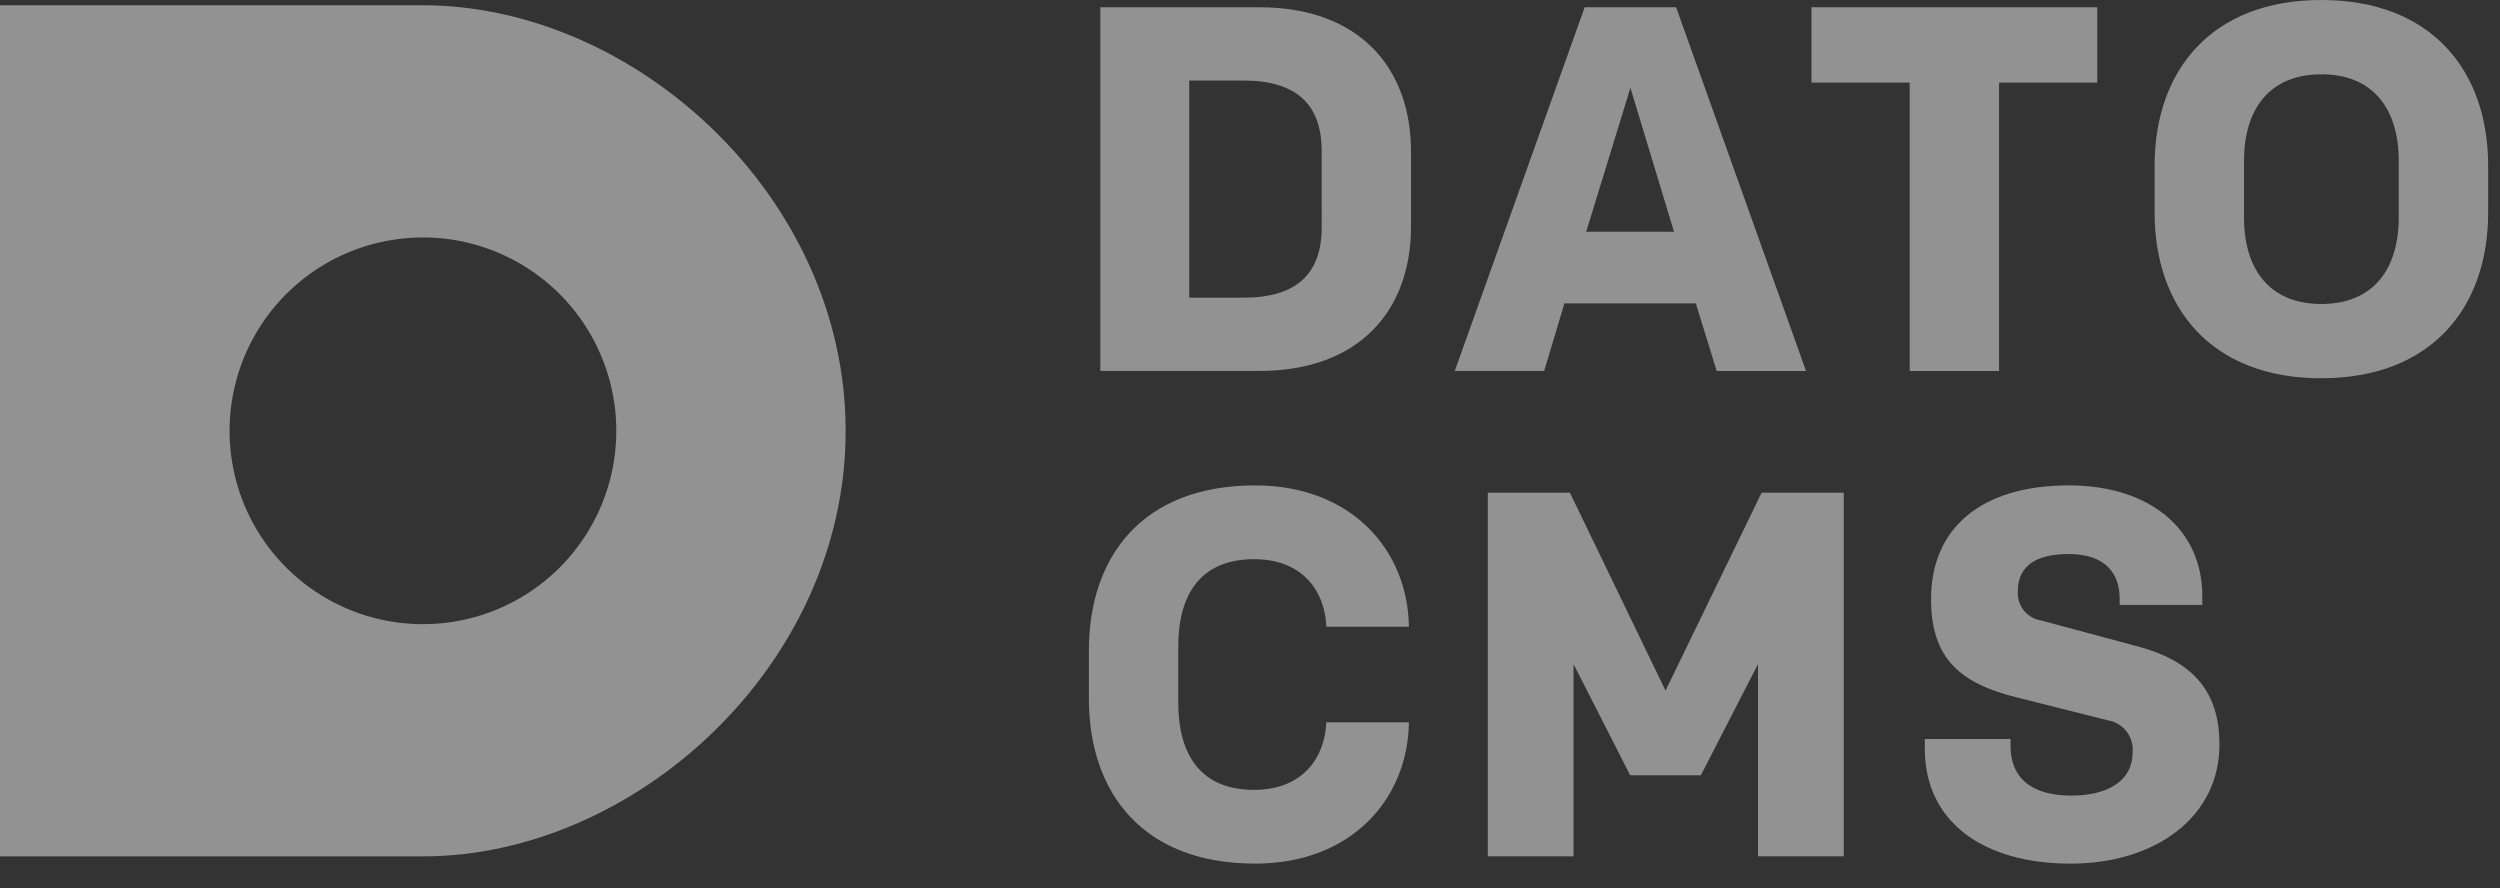 <svg width="76" height="27" viewBox="0 0 76 27" fill="none" xmlns="http://www.w3.org/2000/svg">
<rect x="0" y="0" width="76" height="27" fill="#333333" stroke="none"/>
<path d="M12.854 0.16H0V26.034H12.854C19.283 26.034 25.708 20.241 25.708 13.099C25.708 5.956 19.283 0.16 12.854 0.16ZM12.854 18.975C11.692 18.975 10.555 18.629 9.589 17.983C8.623 17.337 7.87 16.418 7.425 15.344C6.981 14.27 6.865 13.088 7.092 11.947C7.319 10.807 7.88 9.76 8.702 8.938C9.525 8.116 10.572 7.557 11.713 7.331C12.853 7.104 14.035 7.221 15.109 7.666C16.183 8.112 17.101 8.866 17.746 9.832C18.392 10.799 18.736 11.936 18.736 13.099C18.736 13.871 18.584 14.635 18.288 15.349C17.992 16.062 17.559 16.71 17.013 17.256C16.467 17.802 15.818 18.234 15.105 18.529C14.391 18.824 13.627 18.976 12.854 18.975Z" fill="#F2F2F2" fill-opacity="0.5"/>
<path d="M38.283 0.221C41.332 0.221 42.895 2.069 42.895 4.612V6.887C42.895 9.429 41.332 11.277 38.283 11.277H33.45V0.221H38.283ZM40.179 4.596C40.179 3.191 39.436 2.448 37.794 2.448H36.152V9.05H37.795C39.437 9.05 40.18 8.308 40.18 6.902L40.179 4.596ZM51.554 9.224H47.558L46.942 11.277H44.225L48.174 0.221H50.954L54.903 11.278H52.187L51.554 9.224ZM48.221 7.044H50.89L49.564 2.669L48.221 7.044ZM63.756 0.221V2.512H60.771V11.278H58.055V2.512H55.069V0.221H63.756ZM70.57 11.5C67.222 11.5 65.5 9.352 65.5 6.461V5.039C65.5 2.148 67.222 0 70.57 0C73.918 0 75.64 2.148 75.64 5.039V6.46C75.64 9.35 73.918 11.498 70.57 11.498V11.5ZM70.57 2.26C68.99 2.26 68.217 3.318 68.217 4.898V6.604C68.217 8.183 68.991 9.241 70.57 9.241C72.148 9.241 72.922 8.183 72.922 6.604V4.896C72.923 3.317 72.149 2.259 70.57 2.259V2.26ZM38.124 24.012C39.577 24.012 40.272 23.064 40.32 21.958H42.831C42.799 24.296 41.078 26.254 38.156 26.254C34.744 26.254 33.102 24.106 33.102 21.232V19.779C33.102 16.904 34.744 14.756 38.156 14.756C41.078 14.756 42.799 16.715 42.831 19.052H40.321C40.274 17.947 39.579 16.999 38.126 16.999C36.483 16.999 35.819 18.089 35.819 19.652V21.358C35.819 22.922 36.483 24.012 38.124 24.012ZM53.554 14.977H56.049V26.033H53.443V20.189L51.706 23.569H49.558L47.836 20.189V26.033H45.23V14.977H47.725L50.632 20.995L53.554 14.977ZM62.953 26.255C60.3 26.255 58.515 24.992 58.515 22.765V22.465H61.121V22.686C61.121 23.618 61.721 24.186 62.969 24.186C64.09 24.186 64.832 23.728 64.832 22.875C64.854 22.646 64.787 22.418 64.646 22.236C64.506 22.055 64.301 21.933 64.074 21.896L61.31 21.201C59.589 20.775 58.704 20.016 58.704 18.216C58.704 16.021 60.268 14.756 62.891 14.756C65.37 14.756 66.95 16.099 66.95 18.121V18.389H64.438V18.2C64.438 17.458 64.028 16.842 62.891 16.842C61.943 16.842 61.343 17.173 61.343 17.963C61.325 18.175 61.389 18.386 61.521 18.553C61.653 18.72 61.843 18.83 62.053 18.863L64.991 19.652C66.76 20.126 67.471 21.105 67.471 22.638C67.47 24.849 65.511 26.254 62.953 26.254L62.953 26.255Z" fill="#F2F2F2" fill-opacity="0.5"/>
</svg>
